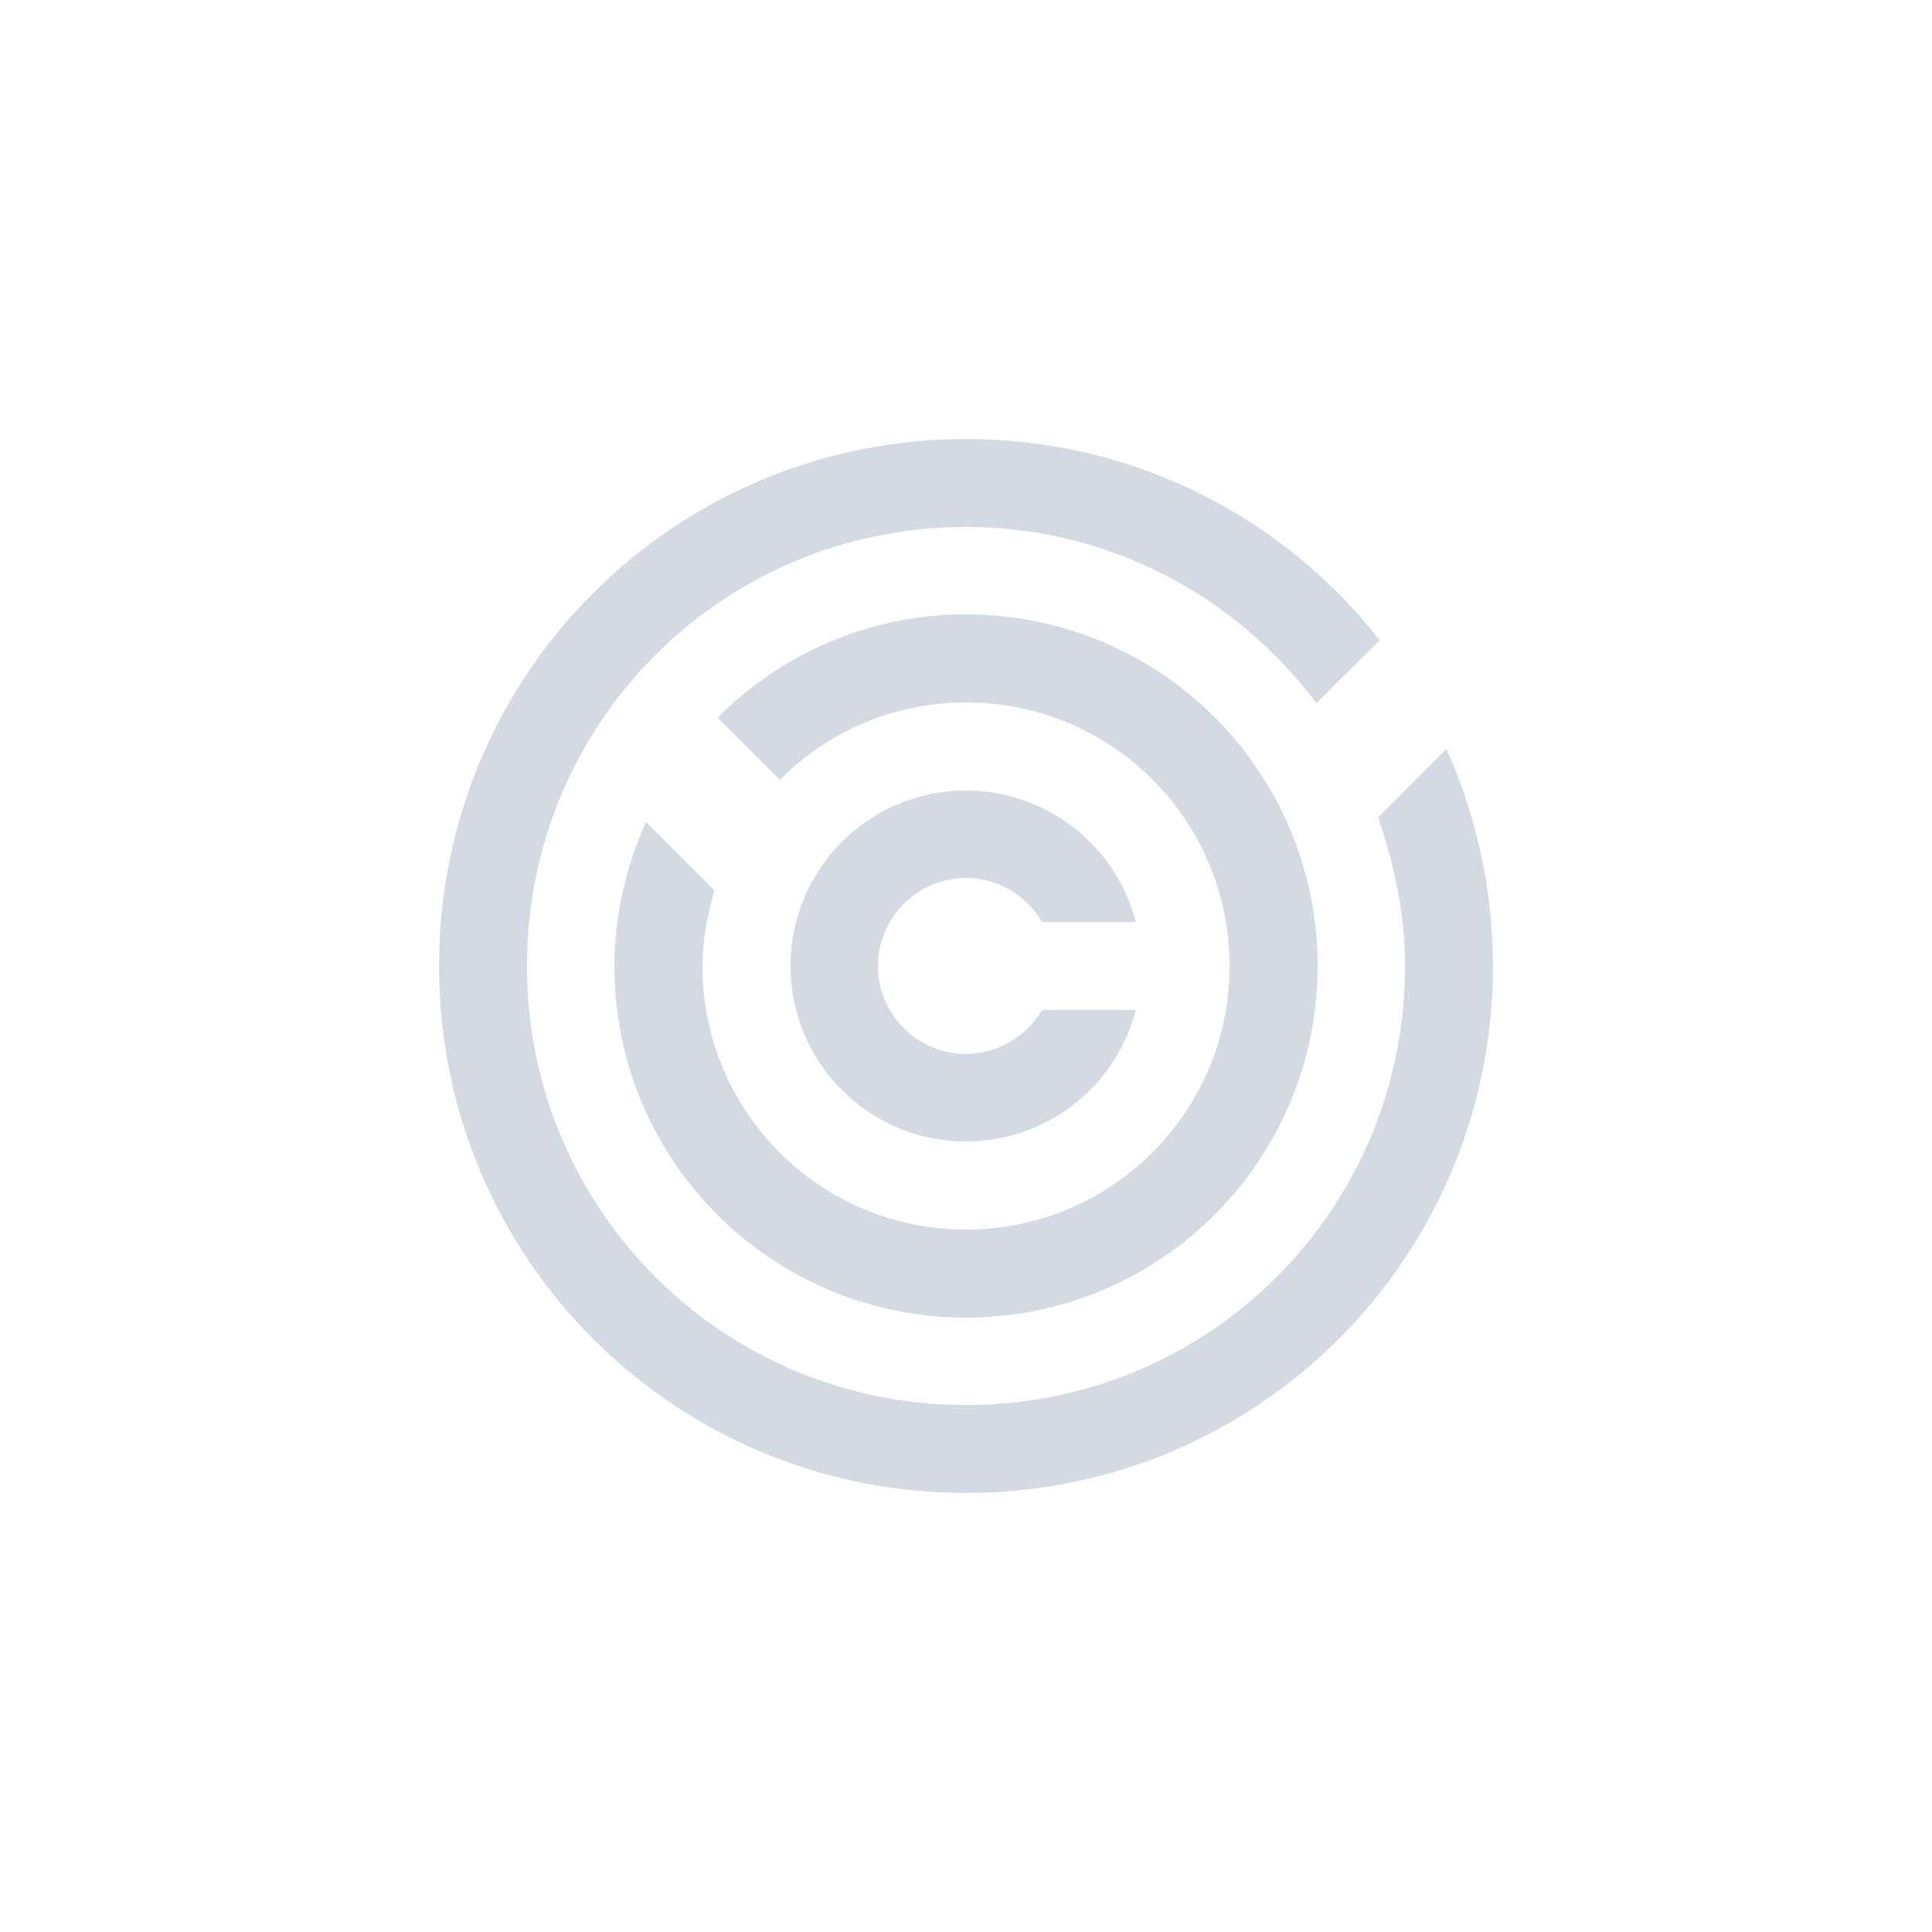 <?xml version="1.0" encoding="UTF-8"?>
<svg xmlns="http://www.w3.org/2000/svg" xmlns:xlink="http://www.w3.org/1999/xlink" width="12pt" height="12pt" viewBox="0 0 12 12" version="1.1">
<g id="surface1">
<path style=" stroke:none;fill-rule:nonzero;fill:rgb(82.745%,85.49%,89.02%);fill-opacity:1;" d="M 6 2.727 C 4.188 2.727 2.727 4.188 2.727 6 C 2.727 7.812 4.188 9.273 6 9.273 C 7.812 9.273 9.273 7.812 9.273 6 C 9.273 5.52 9.168 5.062 8.984 4.652 L 8.559 5.078 C 8.66 5.367 8.727 5.676 8.727 6 C 8.727 7.512 7.512 8.727 6 8.727 C 4.488 8.727 3.273 7.512 3.273 6 C 3.273 4.488 4.488 3.273 6 3.273 C 6.895 3.273 7.68 3.707 8.176 4.367 L 8.57 3.977 C 7.973 3.215 7.047 2.727 6 2.727 Z M 6 3.816 C 5.395 3.816 4.852 4.062 4.457 4.457 L 4.844 4.844 C 5.137 4.547 5.547 4.363 6 4.363 C 6.906 4.363 7.637 5.094 7.637 6 C 7.637 6.906 6.906 7.637 6 7.637 C 5.094 7.637 4.363 6.906 4.363 6 C 4.363 5.836 4.395 5.68 4.438 5.531 L 4.012 5.105 C 3.891 5.379 3.816 5.68 3.816 6 C 3.816 7.207 4.793 8.184 6 8.184 C 7.207 8.184 8.184 7.207 8.184 6 C 8.184 4.793 7.207 3.816 6 3.816 Z M 6 4.91 C 5.398 4.91 4.91 5.398 4.91 6 C 4.91 6.602 5.398 7.09 6 7.09 C 6.496 7.09 6.93 6.754 7.055 6.273 L 6.473 6.273 C 6.375 6.441 6.195 6.543 6 6.547 C 5.699 6.547 5.453 6.301 5.453 6 C 5.453 5.699 5.699 5.453 6 5.453 C 6.195 5.453 6.375 5.559 6.473 5.727 L 7.055 5.727 C 6.93 5.246 6.496 4.91 6 4.91 Z M 6 4.91 "/>
</g>
</svg>
